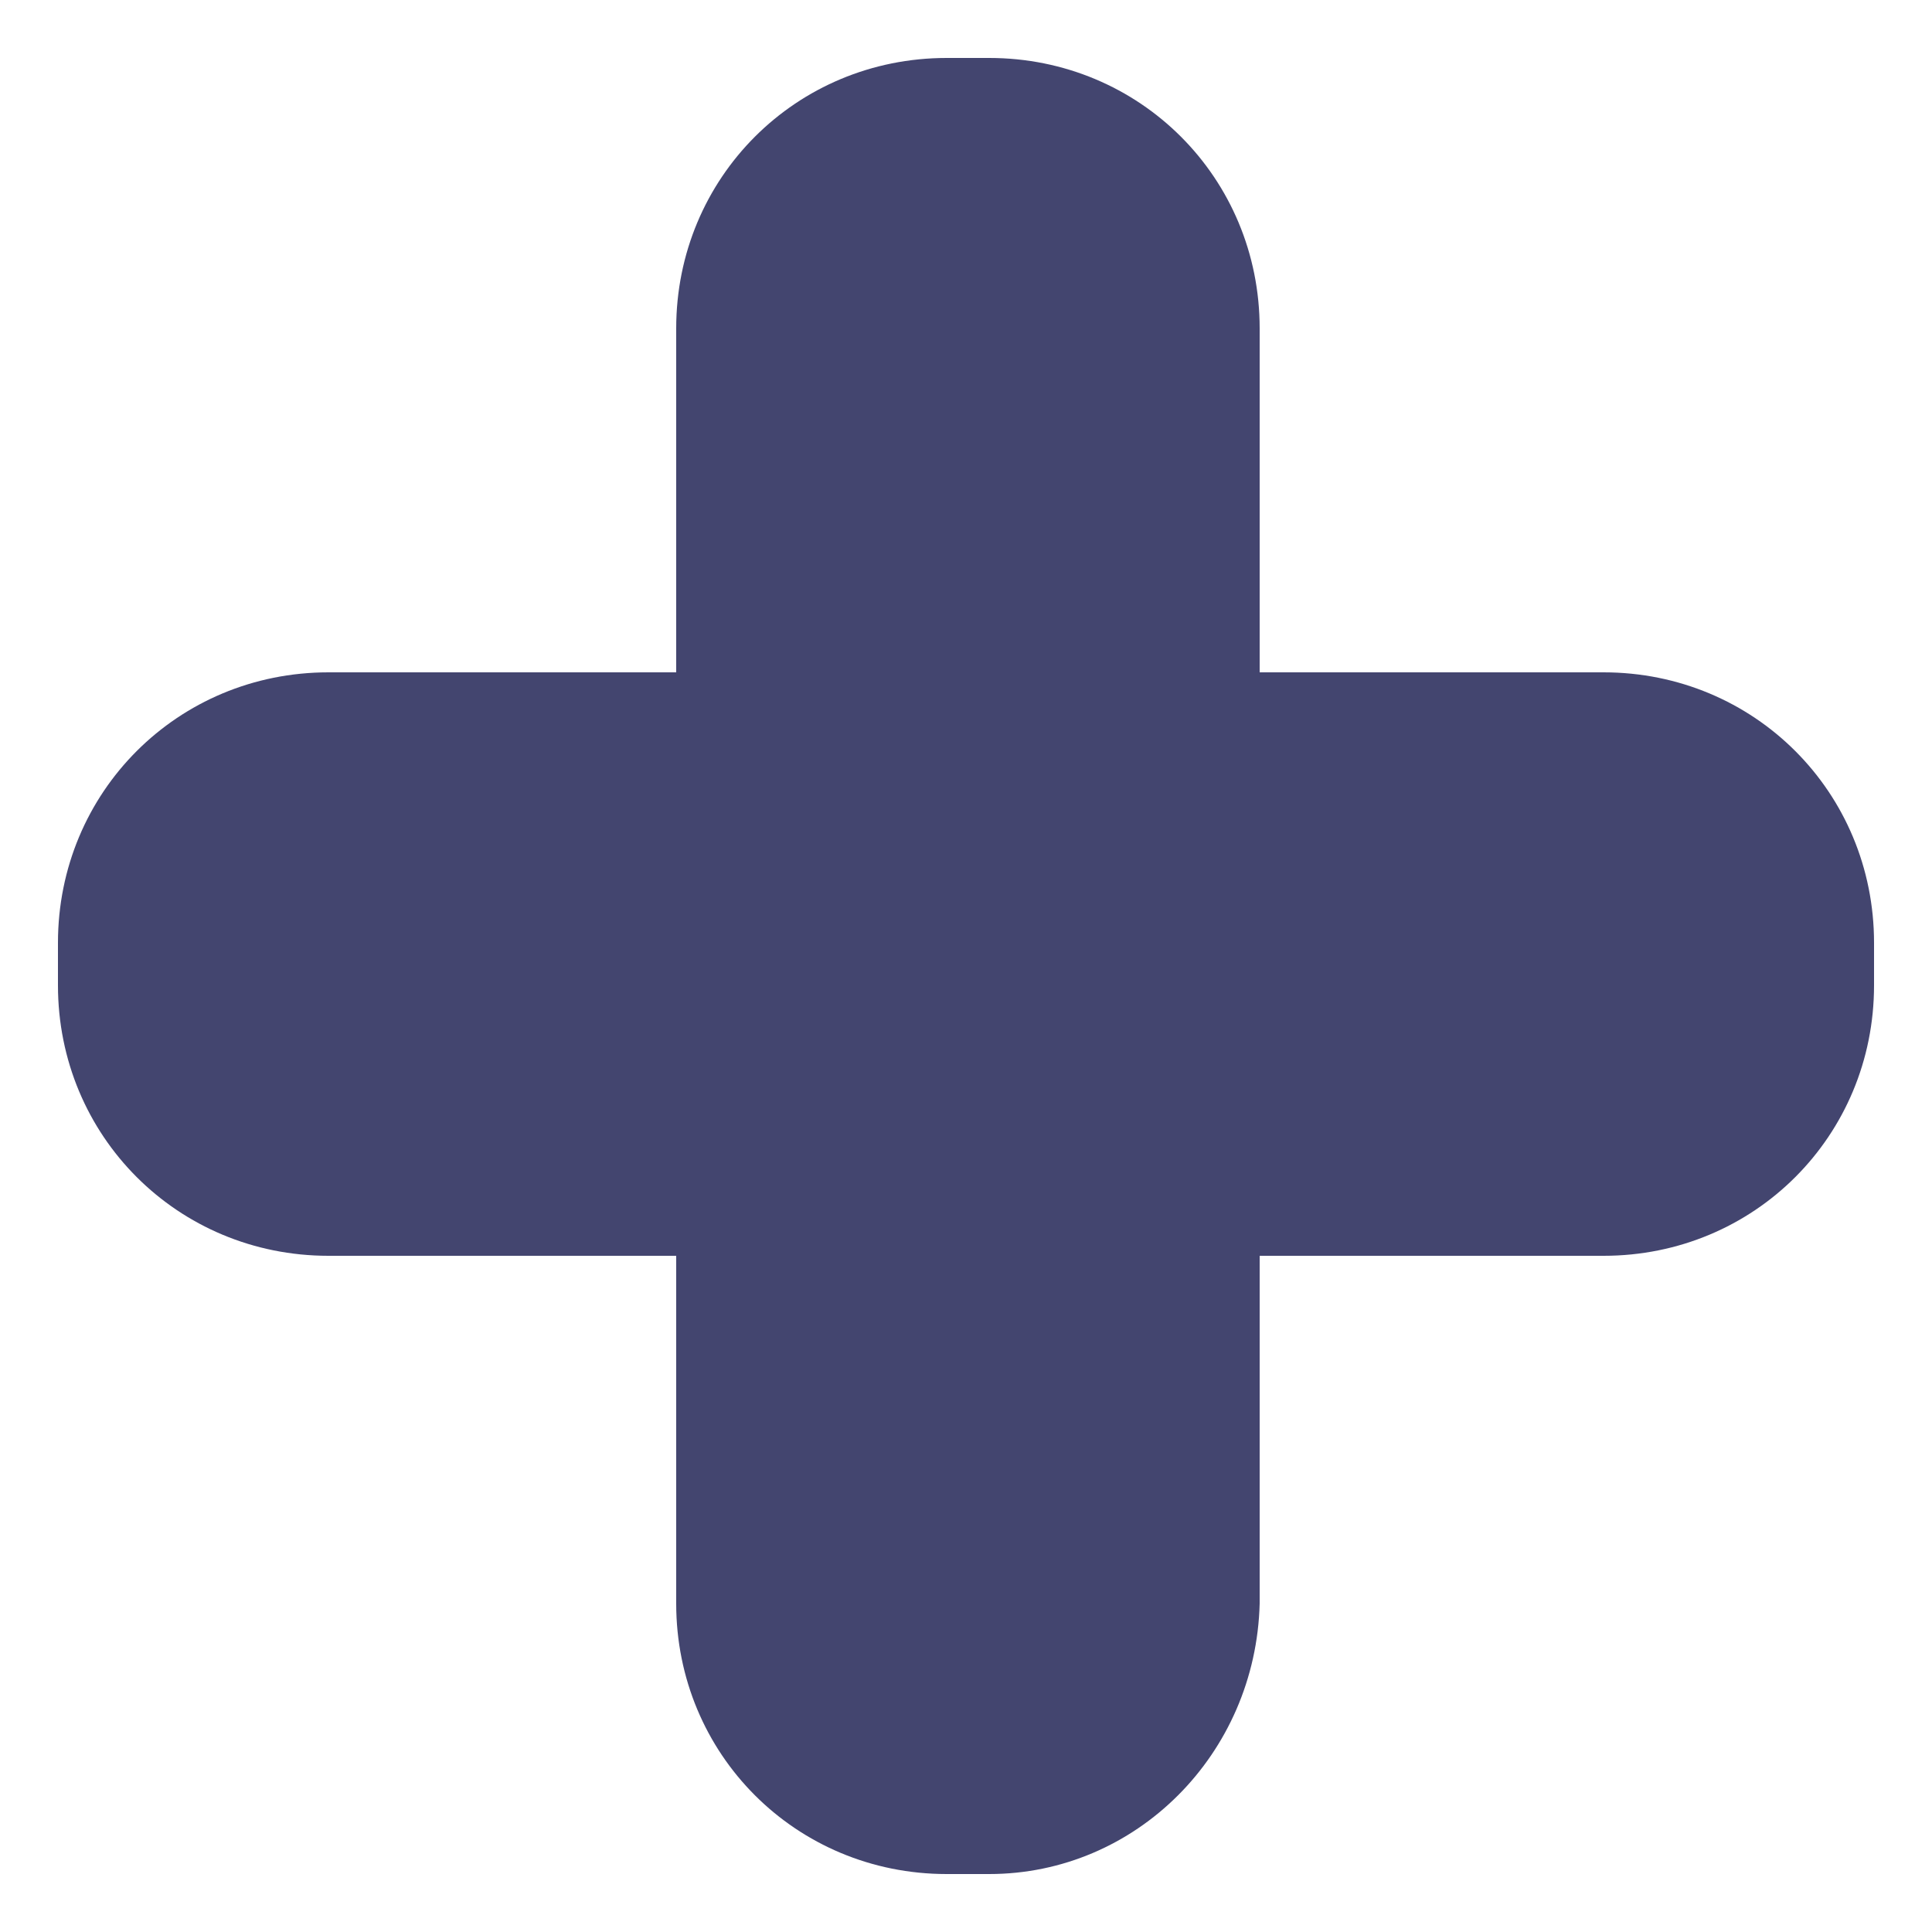 <?xml version="1.0" encoding="utf-8"?>
<!-- Generator: Adobe Illustrator 21.1.0, SVG Export Plug-In . SVG Version: 6.00 Build 0)  -->
<svg version="1.1" id="Layer_1" xmlns="http://www.w3.org/2000/svg" xmlns:xlink="http://www.w3.org/1999/xlink" x="0px" y="0px"
	 viewBox="0 0 50 50" style="enable-background:new 0 0 50 50;" xml:space="preserve">
<style type="text/css">
	.st0{fill:#43456F;}
</style>
<path class="st0" d="M25.6,48.5h-1.1c-3.9,0-7-3.1-7-7v-33c0-3.9,3.1-7,7-7h1.1c3.9,0,7,3.1,7,7v33C32.5,45.4,29.4,48.5,25.6,48.5z"
	/>
<path class="st0" d="M1.5,25.5v-1.1c0-3.9,3.1-7,7-7h33c3.9,0,7,3.1,7,7v1.1c0,3.9-3.1,7-7,7h-33C4.6,32.5,1.5,29.4,1.5,25.5z"/>
</svg>
